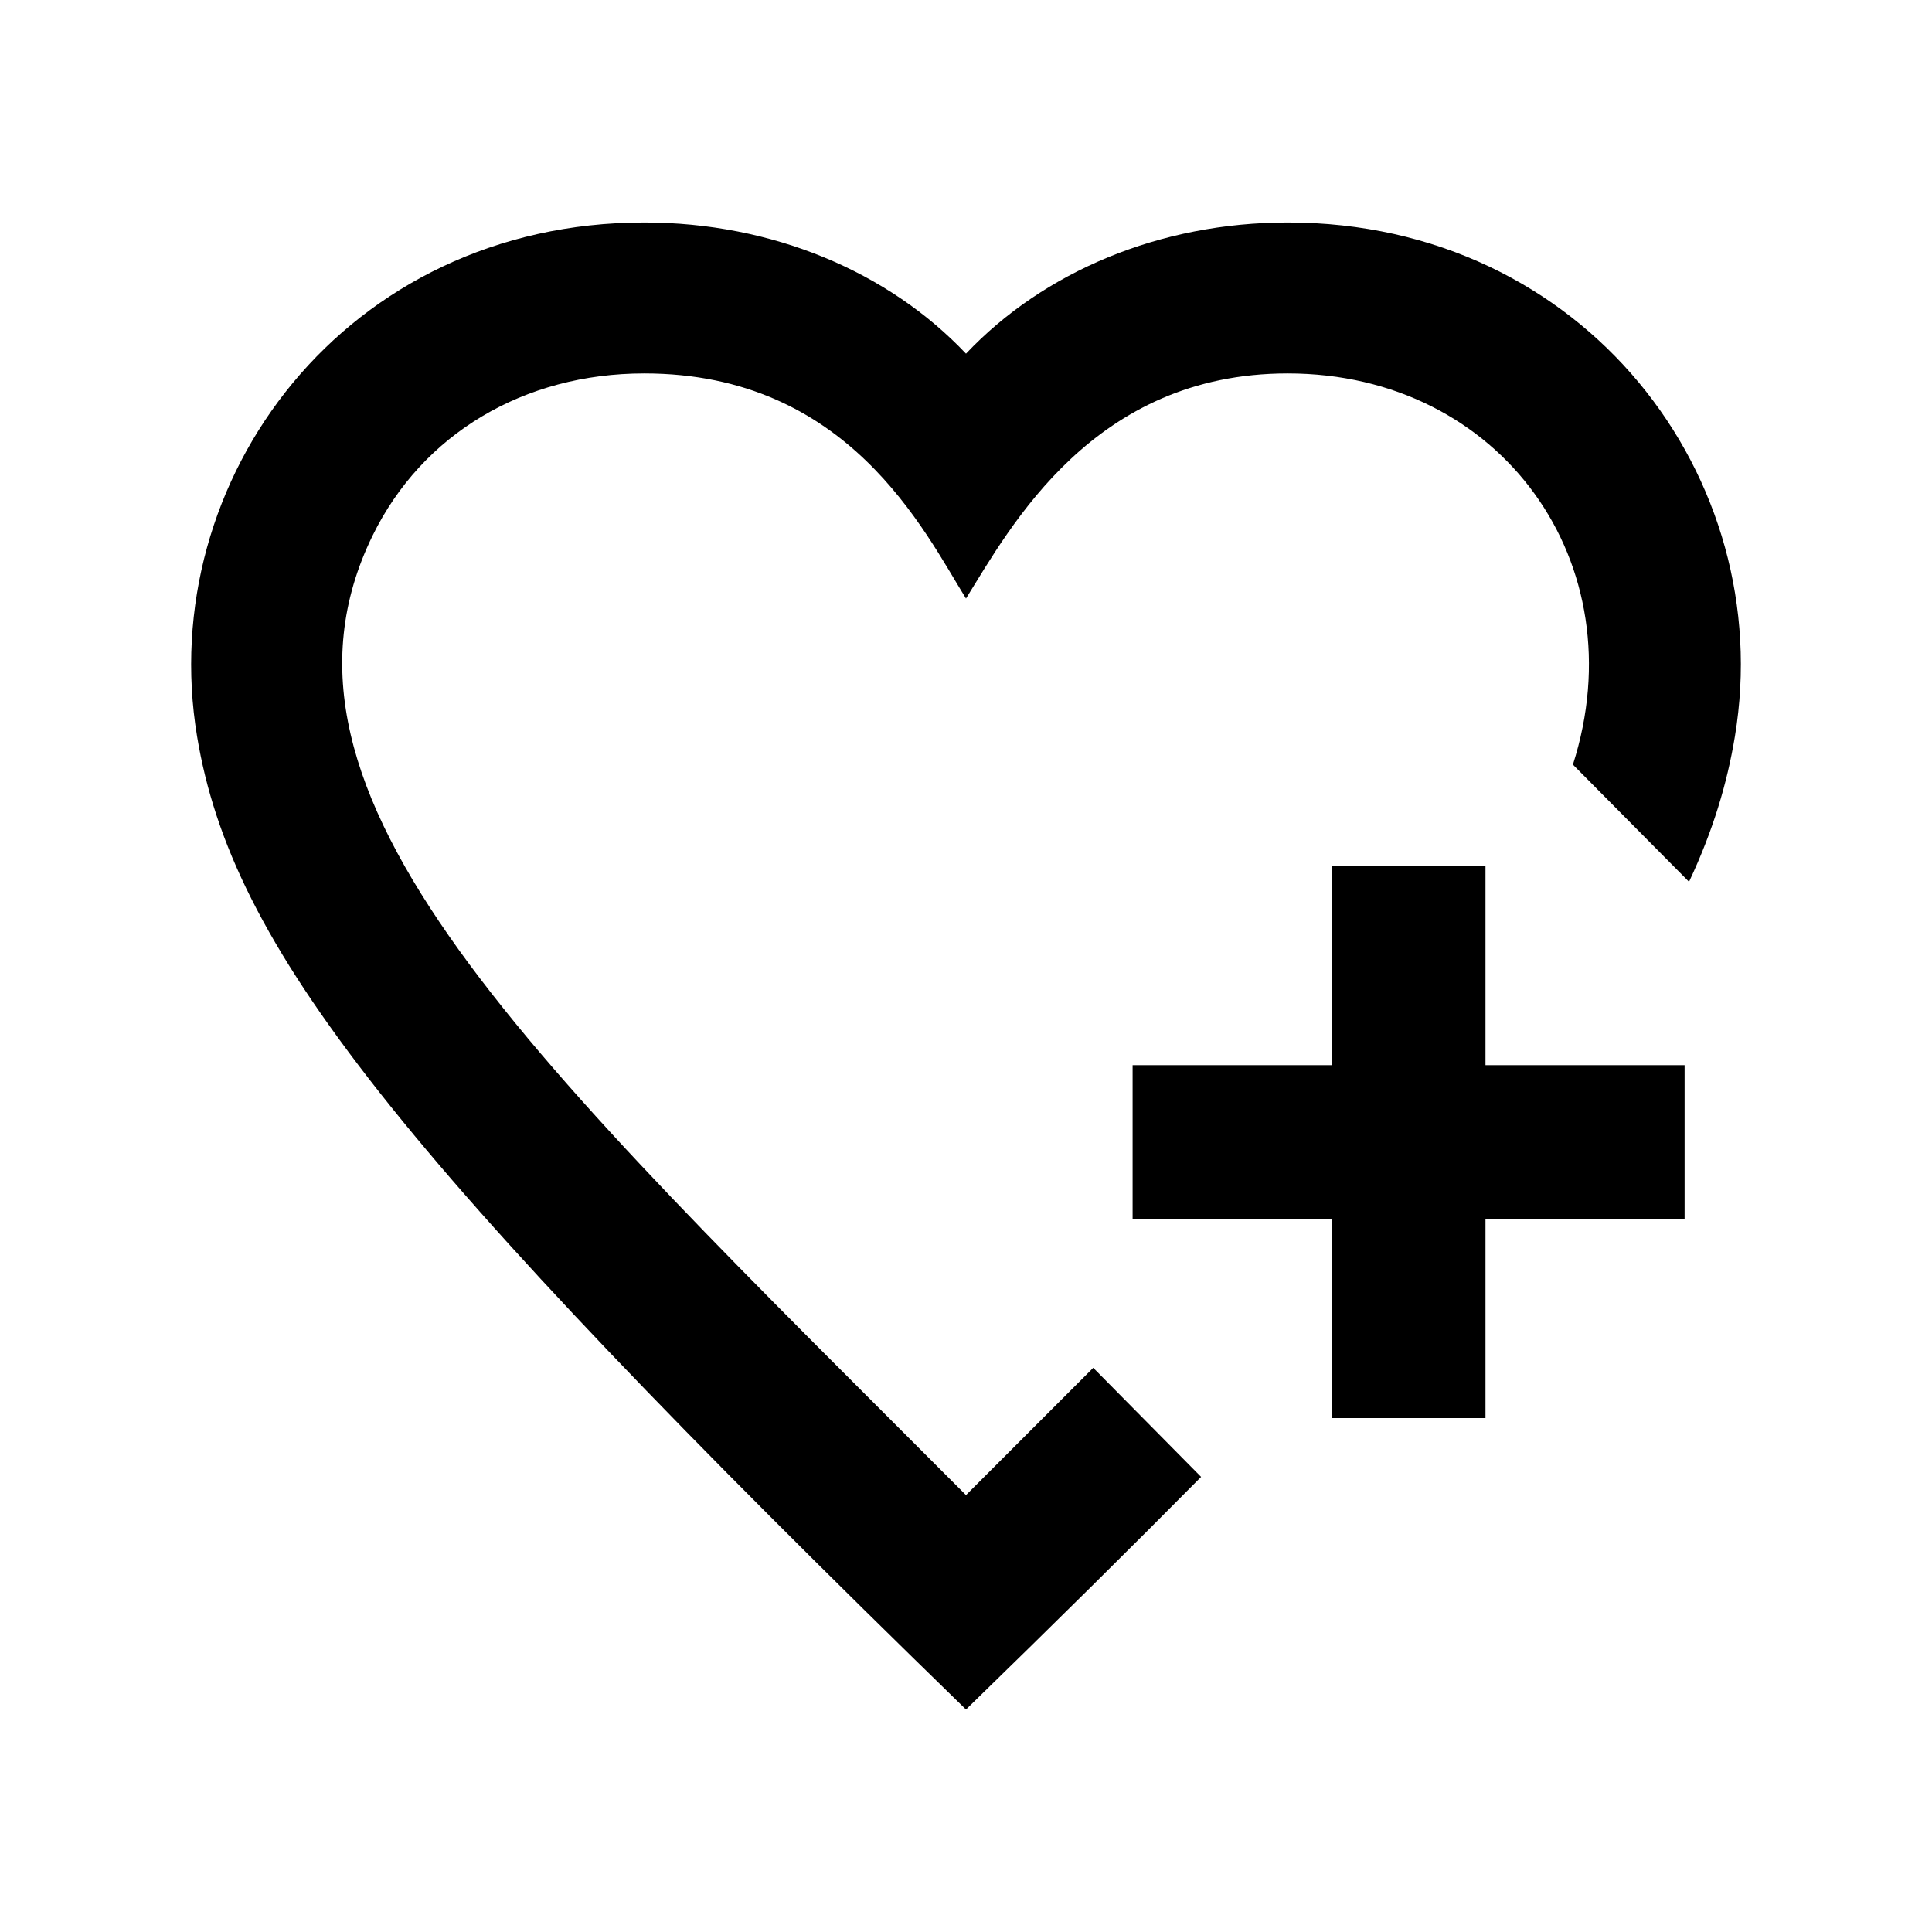 <?xml version="1.0" encoding="utf-8"?>


<!-- The icon can be used freely in both personal and commercial projects with no attribution required, but always appreciated. 
You may NOT sub-license, resell, rent, redistribute or otherwise transfer the icon without express written permission from iconmonstr.com -->


<!DOCTYPE svg PUBLIC "-//W3C//DTD SVG 1.1//EN" "http://www.w3.org/Graphics/SVG/1.1/DTD/svg11.dtd">

<svg version="1.1" xmlns="http://www.w3.org/2000/svg" xmlns:xlink="http://www.w3.org/1999/xlink" x="0px" y="0px"

	 width="512px" height="512px" viewBox="0 0 512 512" enable-background="new 0 0 512 512" xml:space="preserve">

<path id="favorite-9-icon" d="M318.303,391.394c-18.367,18.562-39.027,38.986-62.305,61.643

	C104.158,305.249,61.472,250.888,52.228,195.159C40.919,126.985,91.666,58.964,170.738,58.964c33.889,0,64.684,13.021,85.26,34.764

	c20.575-21.742,51.372-34.764,85.258-34.764c78.727,0,129.877,67.68,118.512,136.195c-2.08,12.535-5.795,24.973-12.156,38.523

	L416.84,202.63c17.014-53.145-18.9-103.666-75.584-103.666c-51.453,0-73.387,40.516-85.258,59.65

	c-11.15-17.971-31.195-59.65-85.26-59.65c-31.93,0-58.846,16.074-72.004,42.996c-33.693,68.938,42.189,138.949,157.264,254.256

	c11.678-11.701,22.936-22.924,33.721-33.73L318.303,391.394z M446.436,282.288h-52.768v-52.768H352.92v52.768h-52.768v40.748h52.768

	v52.768h40.748v-52.768h52.768V282.288z"/>

</svg>


